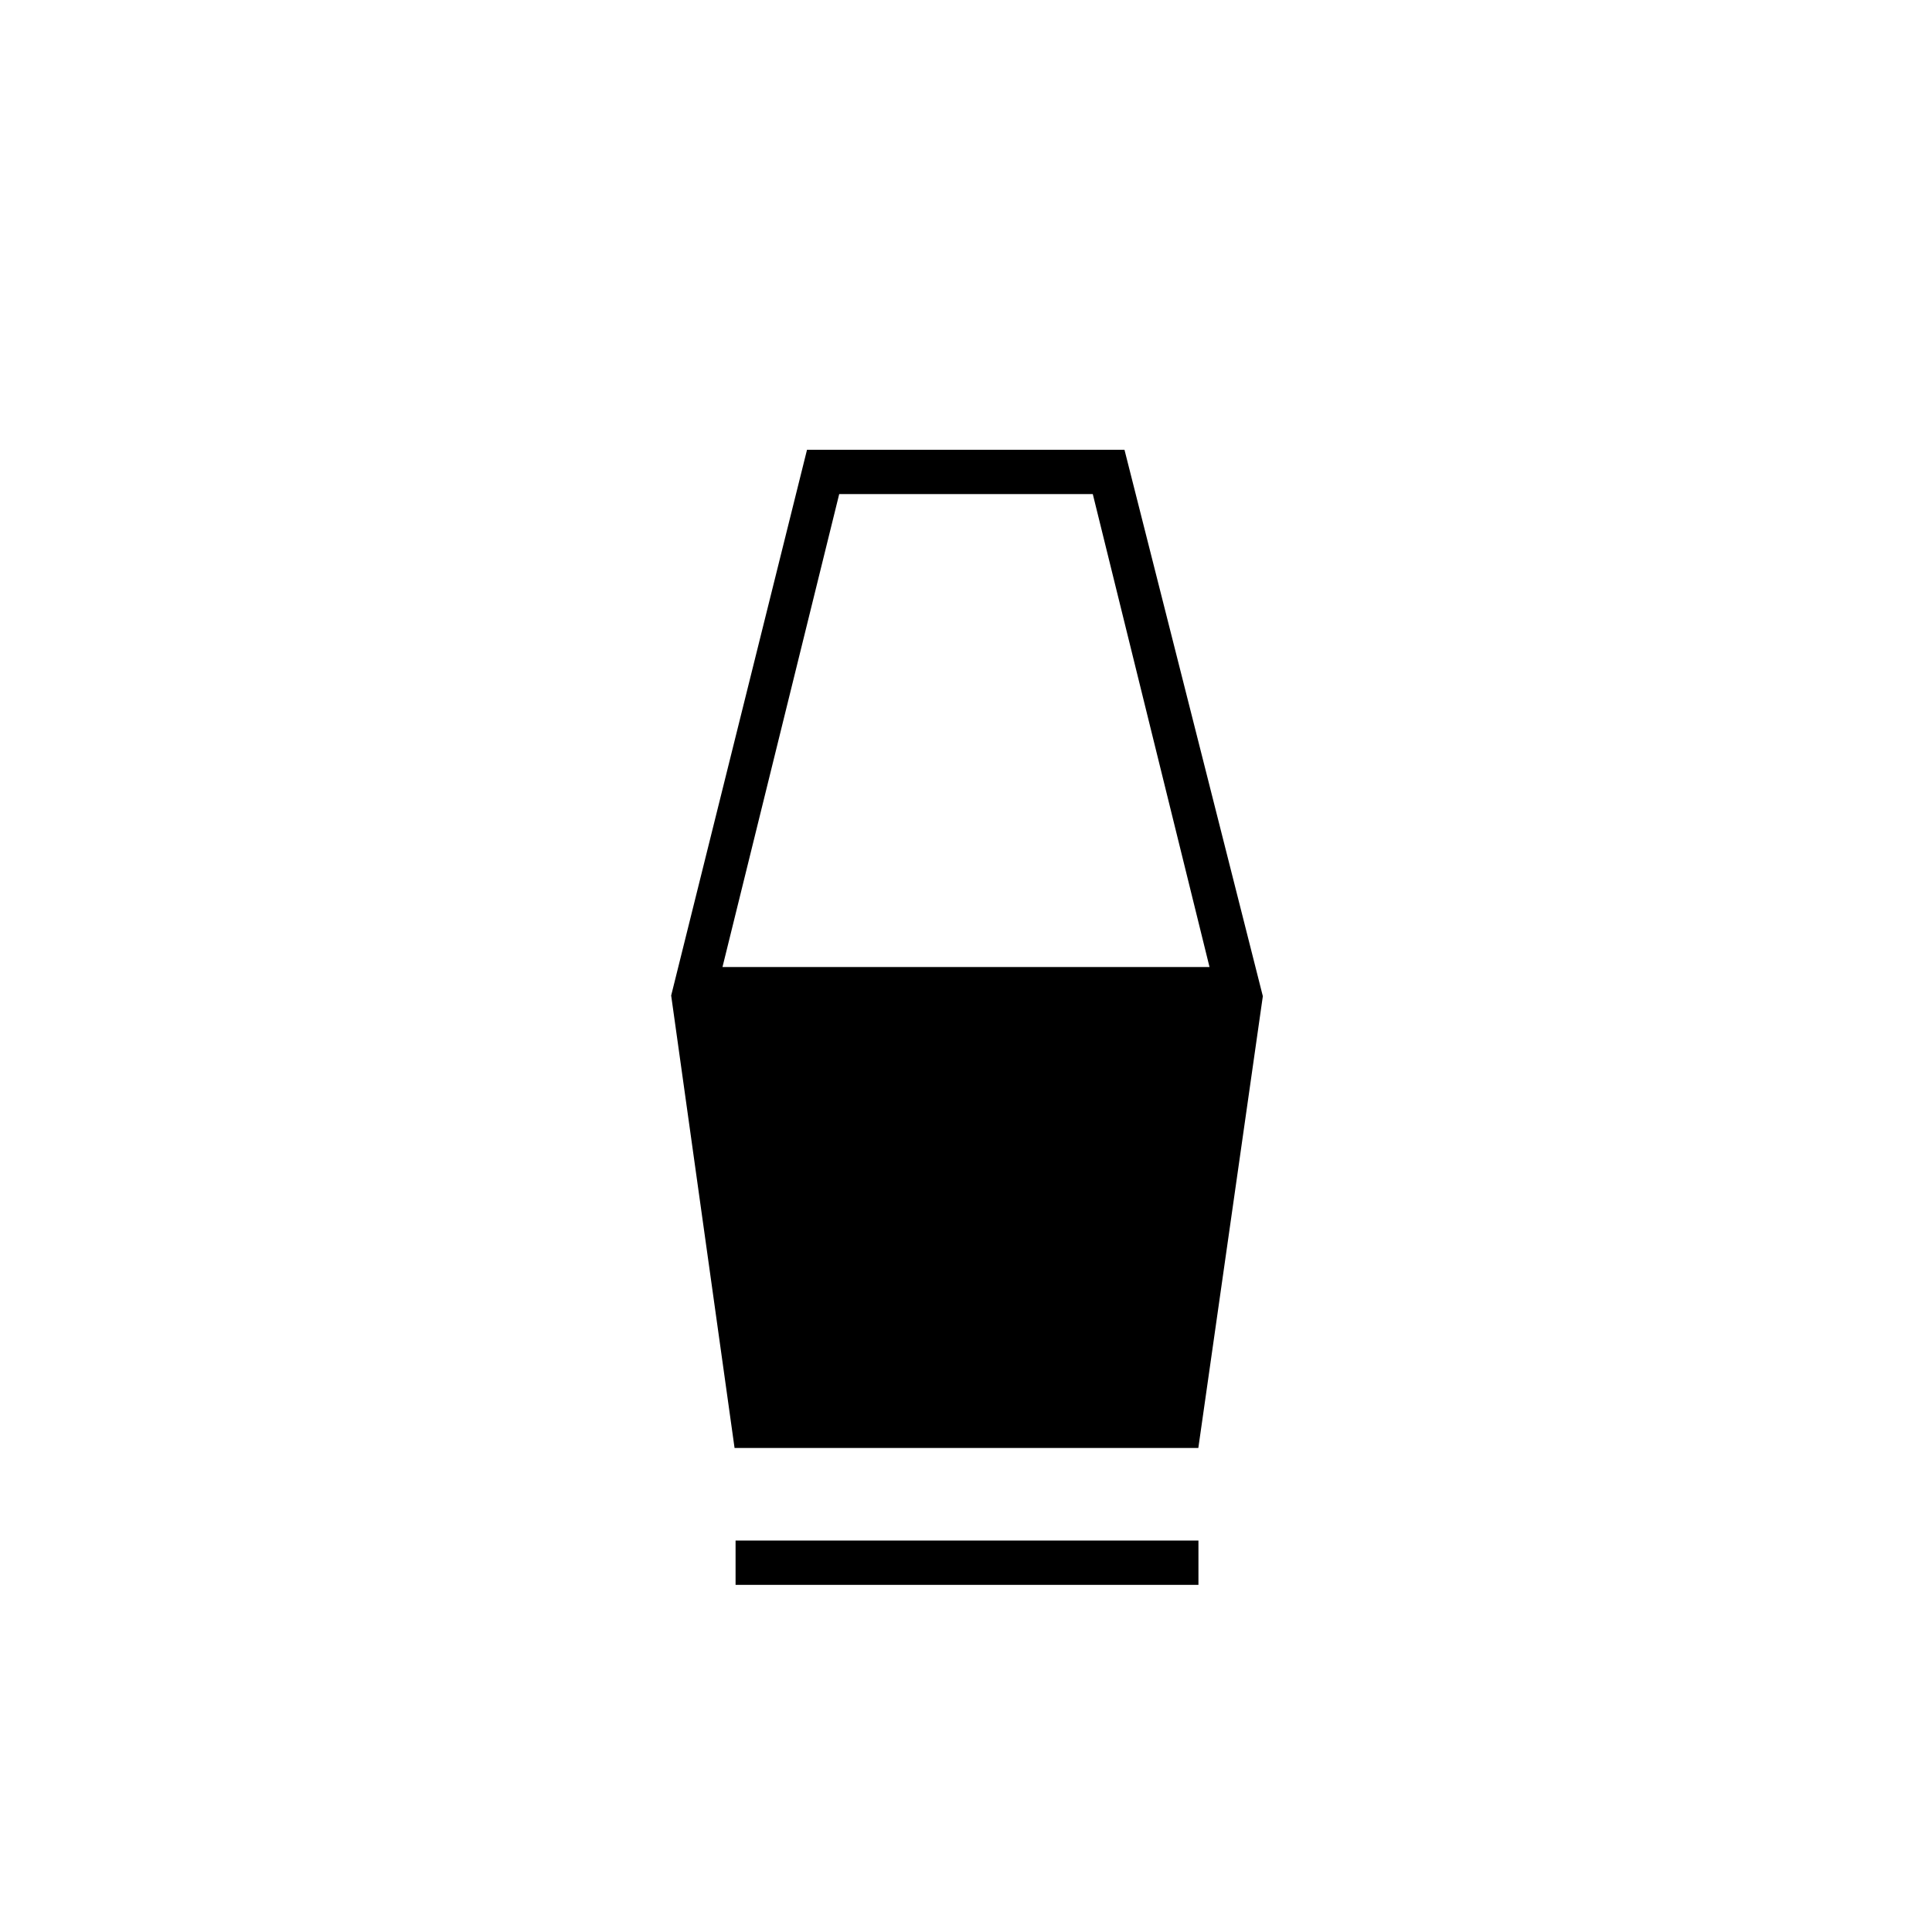 <svg xmlns="http://www.w3.org/2000/svg" height="48" viewBox="0 -960 960 960" width="48"><path d="M365.5-172.5v-22h230v22h-230Zm-.5-68-31.5-224.83L401-736.5h157.75L627.5-465l-32.06 224.5H365Zm-6-239h242l-58-235H417l-58 235Z"/></svg>